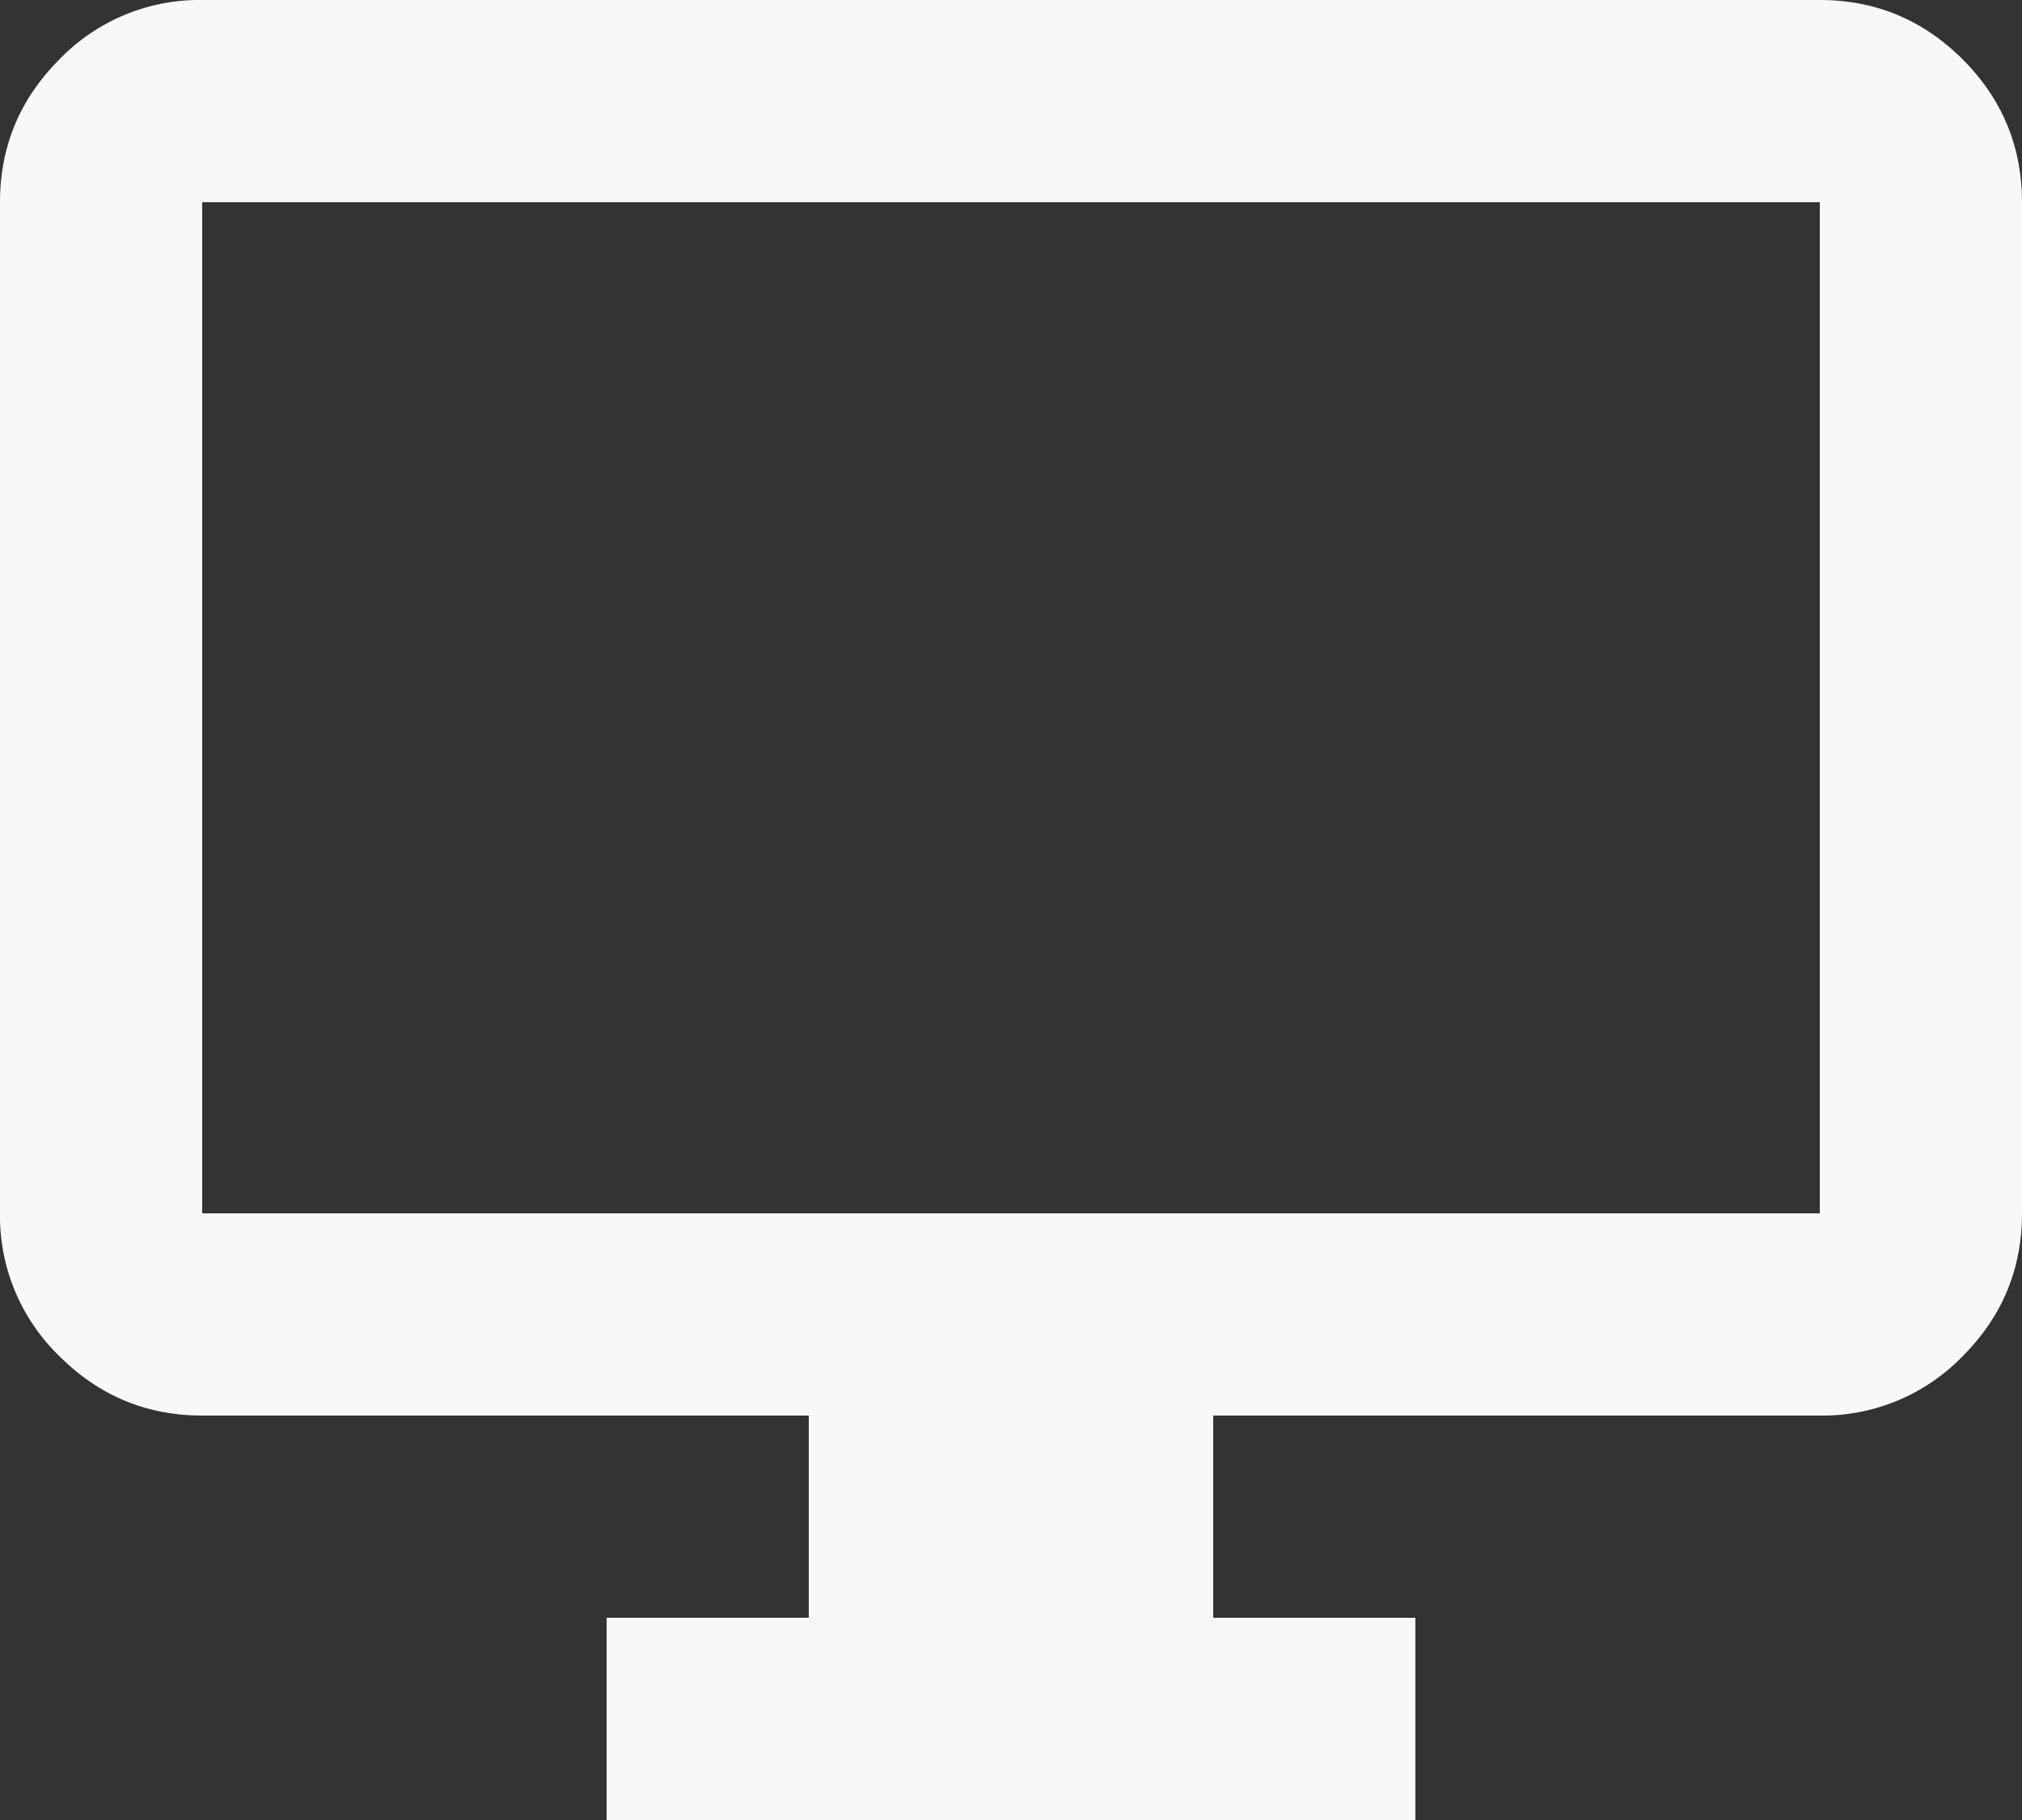<svg width="20" height="18" fill="none" xmlns="http://www.w3.org/2000/svg"><rect width="100%" height="100%" fill="#333333" stroke="none"/><path d="M6 18v-2h2v-2H2c-.55 0-1.02-.196-1.412-.587A1.927 1.927 0 0 1 0 12V2C0 1.45.196.979.588.587A1.925 1.925 0 0 1 2 0h16c.55 0 1.021.196 1.413.587C19.804.979 20 1.45 20 2v10c0 .55-.196 1.021-.587 1.413A1.928 1.928 0 0 1 18 14h-6v2h2v2H6Zm-4-6h16V2H2v10Z" fill="#F8F8F8"/></svg>